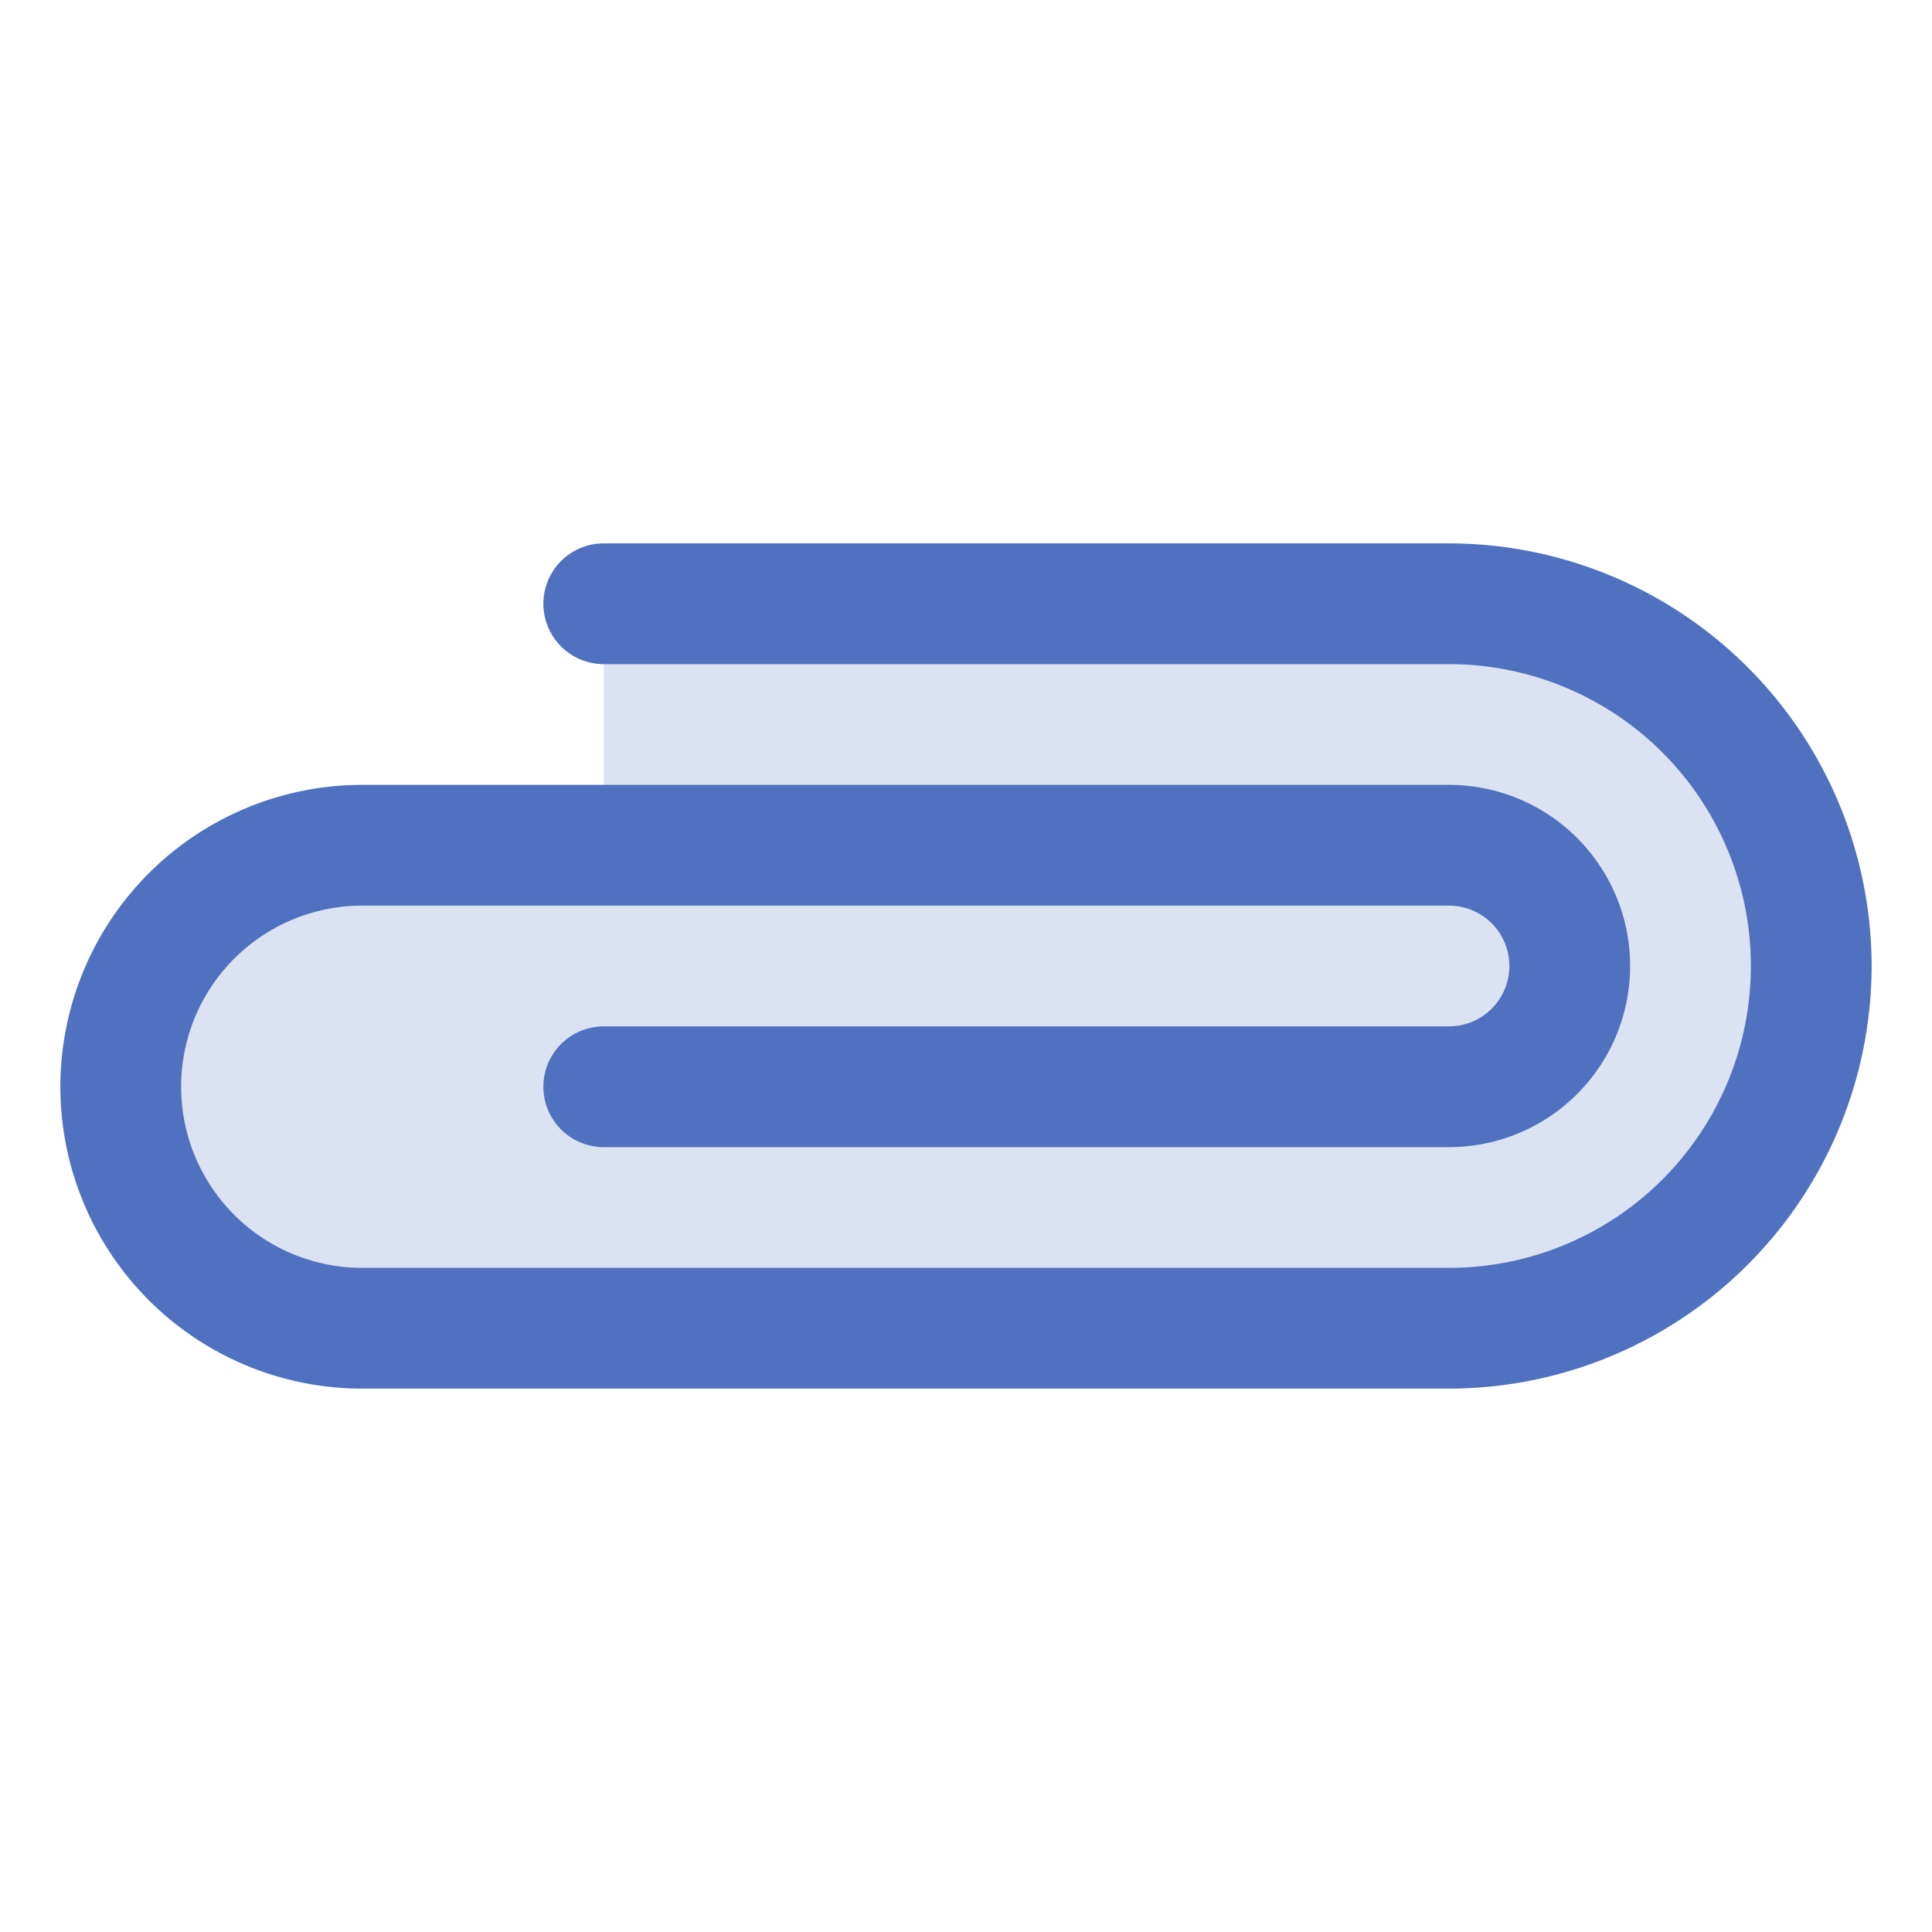 <svg xmlns="http://www.w3.org/2000/svg" viewBox="0 0 256 256" fill="#4F71BF"><path d="M240,128a48,48,0,0,1-48,48H48a32,32,0,0,1,0-64H80V80H192A48,48,0,0,1,240,128Z" opacity="0.2"/><path d="M248,128a56.06,56.06,0,0,1-56,56H48a40,40,0,0,1,0-80H192a24,24,0,0,1,0,48H80a8,8,0,0,1,0-16H192a8,8,0,0,0,0-16H48a24,24,0,0,0,0,48H192a40,40,0,0,0,0-80H80a8,8,0,0,1,0-16H192A56.06,56.06,0,0,1,248,128Z"/></svg>